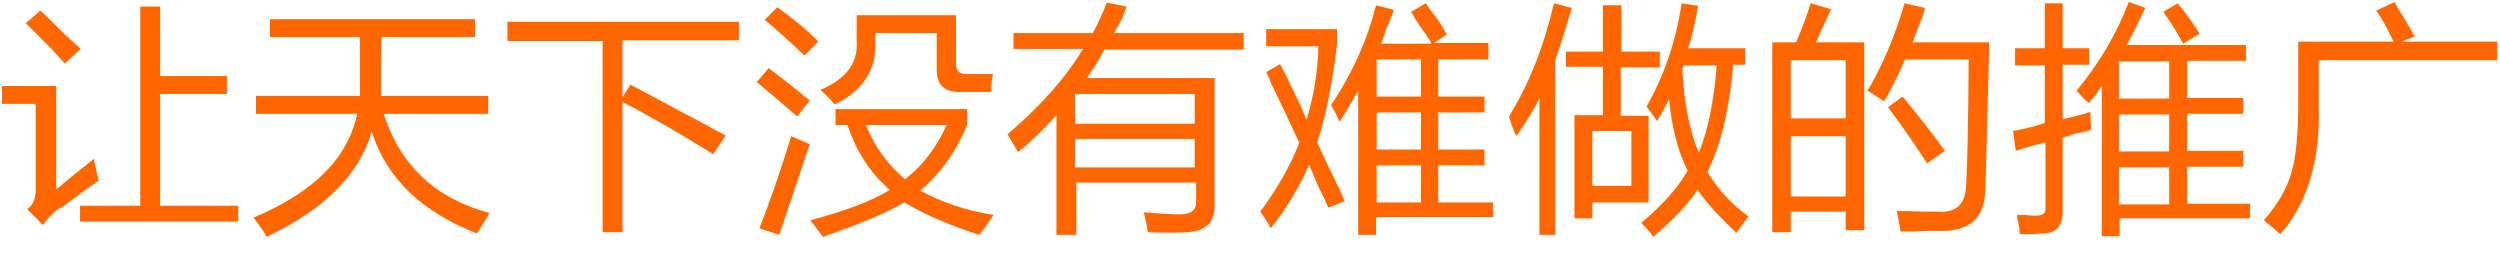 <?xml version="1.0" encoding="utf-8"?>
<!-- Generator: Adobe Illustrator 17.1.0, SVG Export Plug-In . SVG Version: 6.00 Build 0)  -->
<!DOCTYPE svg PUBLIC "-//W3C//DTD SVG 1.1//EN" "http://www.w3.org/Graphics/SVG/1.1/DTD/svg11.dtd">
<svg version="1.1" id="图层_1" xmlns="http://www.w3.org/2000/svg" xmlns:xlink="http://www.w3.org/1999/xlink" x="0px" y="0px"
	 viewBox="0 0 377.9 38.2" enable-background="new 0 0 377.9 38.2" xml:space="preserve">
<g>
	<path fill="#FF6600" d="M14.2,24c0,0.1,0.1,0.6,0.3,1.5c0.2,0.8,0.3,1.4,0.4,1.8c-1.3,0.9-3.1,2.2-5.5,4c-0.5,0.2-0.8,0.4-1,0.6
		c-0.8,0.7-1.4,1.4-1.9,2.1l-2.4-2.4c1-0.6,1.4-1.8,1.3-3.6V15.7H0.3V13h8.2v15.6c0.2-0.1,0.5-0.3,0.9-0.7C11.4,26.2,13,25,14.2,24z
		 M6.1,1.6c0.8,0.7,2,1.9,3.7,3.6c1.2,1.1,2,1.8,2.4,2.2L9.8,9.6c-0.4-0.4-1-1.1-1.9-2.1c-1.8-1.8-3.1-3.1-4-4L6.1,1.6z M21.2,1h3
		v10.5h10.1v2.7H24.2v16.9H36v2.4H12.1v-2.4h9.1V1z"/>
	<path fill="#FF6600" d="M38.3,32.9c9.1-3.8,14.3-9,15.7-15.7H38.7v-2.7h15.7c0-0.3,0-0.6,0-0.9c0-2.1,0-4.8,0-8H40.8V2.9h31v2.7
		H57.7c0,1-0.1,2.5-0.1,4.6c0,2,0,3.4,0,4.3h16.2v2.7H58c2.5,7.8,7.8,12.8,16,15c-0.6,1-1.2,2-1.9,3.1c-8.4-3.3-13.7-8.4-15.9-15.4
		c-1.9,6.5-7.2,11.8-15.9,15.9C39.8,34.8,39.1,33.9,38.3,32.9z"/>
	<path fill="#FF6600" d="M95.3,12.8c5.4,2.9,10.2,5.4,14.4,7.7l-1.9,2.8c-5.3-3.3-9.9-5.9-13.7-7.9v19.7h-3V6.2H76.7V3.3h35v2.8
		H94.1v8.6L95.3,12.8z"/>
	<path fill="#FF6600" d="M116.2,10.3c1.2,0.9,3.3,2.5,6.2,4.9l-1.9,2.4c-3-2.6-5-4.3-6.1-5.2L116.2,10.3z M119.6,20.6
		c1,0.4,1.9,0.8,2.8,1.2c-1.5,4.5-3,9-4.6,13.7l-3-1C116.4,30.4,118,25.8,119.6,20.6z M117.5,1.1c2.6,1.9,4.7,3.6,6.2,5.2l-2.1,2.1
		c-0.7-0.7-2-1.9-3.9-3.6c-1-0.9-1.7-1.5-2.1-1.8L117.5,1.1z M126.3,18.9v-2.4h19.9v2.4c-1.7,4.1-4.1,7.4-7.1,9.9
		c3.2,1.8,6.9,3,11.1,3.7c-0.8,1.2-1.5,2.2-2.2,3c-4.6-1.5-8.3-3.1-11.3-4.9c-2.7,1.6-6.8,3.3-12.3,5.2c-0.6-0.8-1.2-1.6-1.9-2.5
		c5.2-1.4,9.3-2.9,12-4.6c-2.9-2.5-5-5.7-6.4-9.8H126.3z M141.7,5h-9.4v1c0.3,4.4-1.7,7.6-6.1,9.8c-0.1-0.1-0.3-0.3-0.6-0.7
		c-0.8-0.8-1.3-1.3-1.6-1.5c4-1.7,5.8-4.2,5.5-7.6V2.3h15v7.3c0,1.1,0.5,1.6,1.6,1.6h4c-0.2,1-0.3,1.9-0.3,2.7h-4.5
		c-2.6,0.1-3.8-1.1-3.7-3.7V5z M143.1,18.9h-12.2c1.3,3.3,3.3,6,5.9,8.2C139.4,25.1,141.5,22.4,143.1,18.9z"/>
	<path fill="#FF6600" d="M162.5,35.5h-2.8V17.4c-1.8,2-3.7,3.9-5.8,5.6c-0.5-0.8-1-1.7-1.6-2.7c4.9-4.2,8.8-8.5,11.4-12.9h-10.5V5
		h12c0.8-1.5,1.5-3,2.1-4.6l3,0.6c-0.2,0.6-0.5,1.4-1,2.4c-0.4,0.7-0.7,1.2-0.9,1.6h19.6v2.5h-21.1c-0.4,0.9-1.1,2.1-2.2,3.7
		c-0.2,0.3-0.3,0.5-0.4,0.6h19.3v19.1c0.1,2.7-1.3,4.1-4.3,4.2c-1.2,0.1-3.1,0.1-5.8,0c-0.1-0.8-0.3-1.8-0.6-3
		c2.4,0.2,4.2,0.3,5.5,0.3c1.7,0,2.5-0.7,2.4-2.1v-2.7h-18.1V35.5z M162.5,14.2v4.5h18.1v-4.5H162.5z M162.5,21v4.3h18.1V21H162.5z"
		/>
	<path fill="#FF6600" d="M193.5,9.7c0.5,0.9,1.2,2.3,2.1,4.2c0.9,1.8,1.5,3.2,1.9,4.2c1.1-3.6,1.7-7.3,1.8-11.1h-7.9V4.4h10.7v2.4
		c-0.8,6.4-1.8,11.3-3,14.7c0.8,1.8,2.1,4.5,3.9,8.2c-0.2-0.3-0.1,0,0.3,0.7l-2.5,1c-0.3-0.7-0.8-1.8-1.6-3.4
		c-0.6-1.4-1-2.4-1.3-3.1c-1.5,3.4-3.4,6.6-5.8,9.6c-0.5-0.9-1-1.7-1.6-2.5c2.5-3.4,4.5-6.8,5.9-10.4c-1-2.2-2.4-5.2-4.3-9.1
		c-0.3-0.8-0.5-1.3-0.7-1.6L193.5,9.7z M213.3,1.8l2.2-1.3c0.2,0.2,0.4,0.5,0.7,1c0.8,0.9,1.6,2.1,2.5,3.7l-1.9,1.3h8.2V9h-7.6v5.6
		h7V17h-7v5.6h7V25h-7v5.6h8.3v2.2h-17.7v2.7h-2.7V13.7c-0.9,1.6-1.8,3.2-2.8,4.7c-0.4-0.9-0.8-1.7-1.3-2.5
		c3.4-5.1,5.6-10.2,6.8-15.1l2.7,0.7c-0.2,0.7-0.6,1.7-1.2,3c-0.3,0.9-0.5,1.6-0.7,2.1h7.6c-0.3-0.6-0.9-1.5-1.8-2.7
		C214,3,213.6,2.3,213.3,1.8z M208.1,9v5.6h6.7V9H208.1z M208.1,17v5.6h6.7V17H208.1z M208.1,25v5.6h6.7V25H208.1z"/>
	<path fill="#FF6600" d="M228.1,17.6c3.1-5,5.3-10.7,6.8-17.1l2.7,0.7c-0.8,2.7-1.6,5.3-2.5,7.9v26.4h-2.4V14.8
		c-0.1,0.2-0.2,0.5-0.4,0.9c-1.3,2.2-2.3,3.8-3.1,4.9C228.8,19.7,228.4,18.7,228.1,17.6z M242.4,0.8h2.7v7h5.8v2.4H245v7.3h4.2v13.1
		h-8.5v2.4h-2.7V17.4h4.3v-7.3h-5.6V7.8h5.6V0.8z M240.7,19.8v8.3h5.9v-8.3H240.7z M254.2,0.5l2.5,0.4c-0.4,2.3-0.9,4.4-1.5,6.4h8.6
		v2.5H262c-0.6,6.8-1.9,12.2-3.9,16.2c1.7,2.8,3.8,5,6.2,6.7c-0.6,0.8-1.2,1.6-1.8,2.5c-2.6-2.4-4.6-4.6-5.9-6.5
		c-1.3,2-3.5,4.4-6.7,7.1c-0.3-0.5-0.9-1.2-1.8-2.1c3.3-2.8,5.6-5.4,7-7.9c-1.5-3-2.4-6.6-2.8-10.8c-0.6,1.2-1.2,2.3-1.8,3.3
		c-0.5-0.7-1-1.4-1.6-2.2C251.5,11.5,253.3,6.4,254.2,0.5z M256.8,23.1c1.4-3.5,2.3-7.9,2.7-13.2h-4.9c-0.2,0.3-0.3,0.5-0.3,0.7
		C254.6,15.9,255.5,20.1,256.8,23.1z"/>
	<path fill="#FF6600" d="M267.9,6.4h3.6c1-2.3,1.7-4.3,2.2-5.9l3.1,0.9c-0.3,0.6-0.7,1.5-1.3,2.8c-0.5,1-0.8,1.7-1,2.2h7.3v28.4H279
		V32h-8.3v3.1h-2.8V6.4z M270.7,9.1v8.8h8.3V9.1H270.7z M270.7,20.6v9.1h8.3v-9.1H270.7z M282.3,13.7c2.2-3.7,4.1-8.1,5.6-13.2
		l3.1,0.7c-0.1,0.3-0.2,0.7-0.4,1.3c-0.3,0.8-0.8,2.1-1.5,3.9h11.6c-0.3,12.2-0.5,19.6-0.6,22.3c-0.1,4.4-2.5,6.4-7.3,6.2
		c-1,0-2.2,0-3.7,0.1c-0.9,0-1.5,0-1.8,0c-0.2-1.2-0.4-2.2-0.6-3.1c0.3,0,0.8,0,1.6,0c1.9,0.1,3.4,0.1,4.6,0.1
		c2.8,0.2,4.2-1.1,4.3-4c0.2-3,0.3-9.3,0.4-19h-9.6c-0.2,0.3-0.4,0.8-0.7,1.5c-1.1,2.3-1.9,3.9-2.5,4.8
		C284.1,14.9,283.3,14.3,282.3,13.7z M285.4,16.2l2.2-1.6c2.8,3.4,4.9,6.1,6.4,8.2l-2.7,1.9C289.6,22,287.6,19.2,285.4,16.2z"/>
	<path fill="#FF6600" d="M304.3,19.8c1.7-0.3,3.3-0.7,4.8-1.2V9.9h-4.5V7.3h4.5V0.5h2.7v6.8h4v2.5h-4V18c0.4-0.1,1-0.2,1.8-0.4
		c1.1-0.3,1.9-0.5,2.4-0.7c0,0.2,0,0.6,0,1.2c0.1,0.7,0.1,1.2,0.1,1.5c-0.5,0.2-1.3,0.4-2.4,0.6c-0.9,0.3-1.5,0.5-1.9,0.6v10.8
		c0.1,2.6-1,3.8-3.4,3.7c-0.7,0.1-1.7,0.1-3.1,0.1c0-0.5-0.1-1.2-0.3-2.2c-0.1-0.3-0.1-0.5-0.1-0.7c0.2,0,0.6,0,1.3,0
		c0.7,0.1,1.2,0.1,1.5,0.1c1.1,0,1.6-0.4,1.5-1.2v-9.9c-1.5,0.4-3,0.8-4.5,1.3L304.3,19.8z M313.9,13.7c3.4-4.1,6-8.5,7.9-13.4
		l2.5,0.9c-1,2-1.9,3.9-2.8,5.6h18v2.4h-8.9v5.6h8.5v2.4h-8.5v5.6h8.5v2.4h-8.5v5.6h9.5V33h-19.7v2.7h-2.7V13
		c-0.2,0.3-0.5,0.7-0.9,1.3c-0.5,0.6-0.8,1-1,1.3C315.1,15.1,314.5,14.4,313.9,13.7z M320.3,9.3v5.6h7.6V9.3H320.3z M320.3,17.3v5.6
		h7.6v-5.6H320.3z M320.3,25.3v5.6h7.6v-5.6H320.3z M327,1.8l2.2-1.3c1.2,1.5,2.3,3,3.3,4.6l-2.5,1.5C329.1,4.9,328.1,3.3,327,1.8z"
		/>
	<path fill="#FF6600" d="M359.2,1.6l2.8-1.3c0.2,0.5,0.6,1.2,1.2,2.1c0.8,1.4,1.4,2.4,1.8,3.1L363,6.3h14.5v2.8h-27v6.4
		c0.3,8.5-1.6,15.1-5.8,19.9c-0.8-0.7-1.6-1.4-2.5-2.1c2.1-2.4,3.5-4.8,4.2-7.3c0.7-2.4,1-5.9,1-10.7V6.3h14.4
		C361,4.5,360.1,2.9,359.2,1.6z"/>
</g>
</svg>
